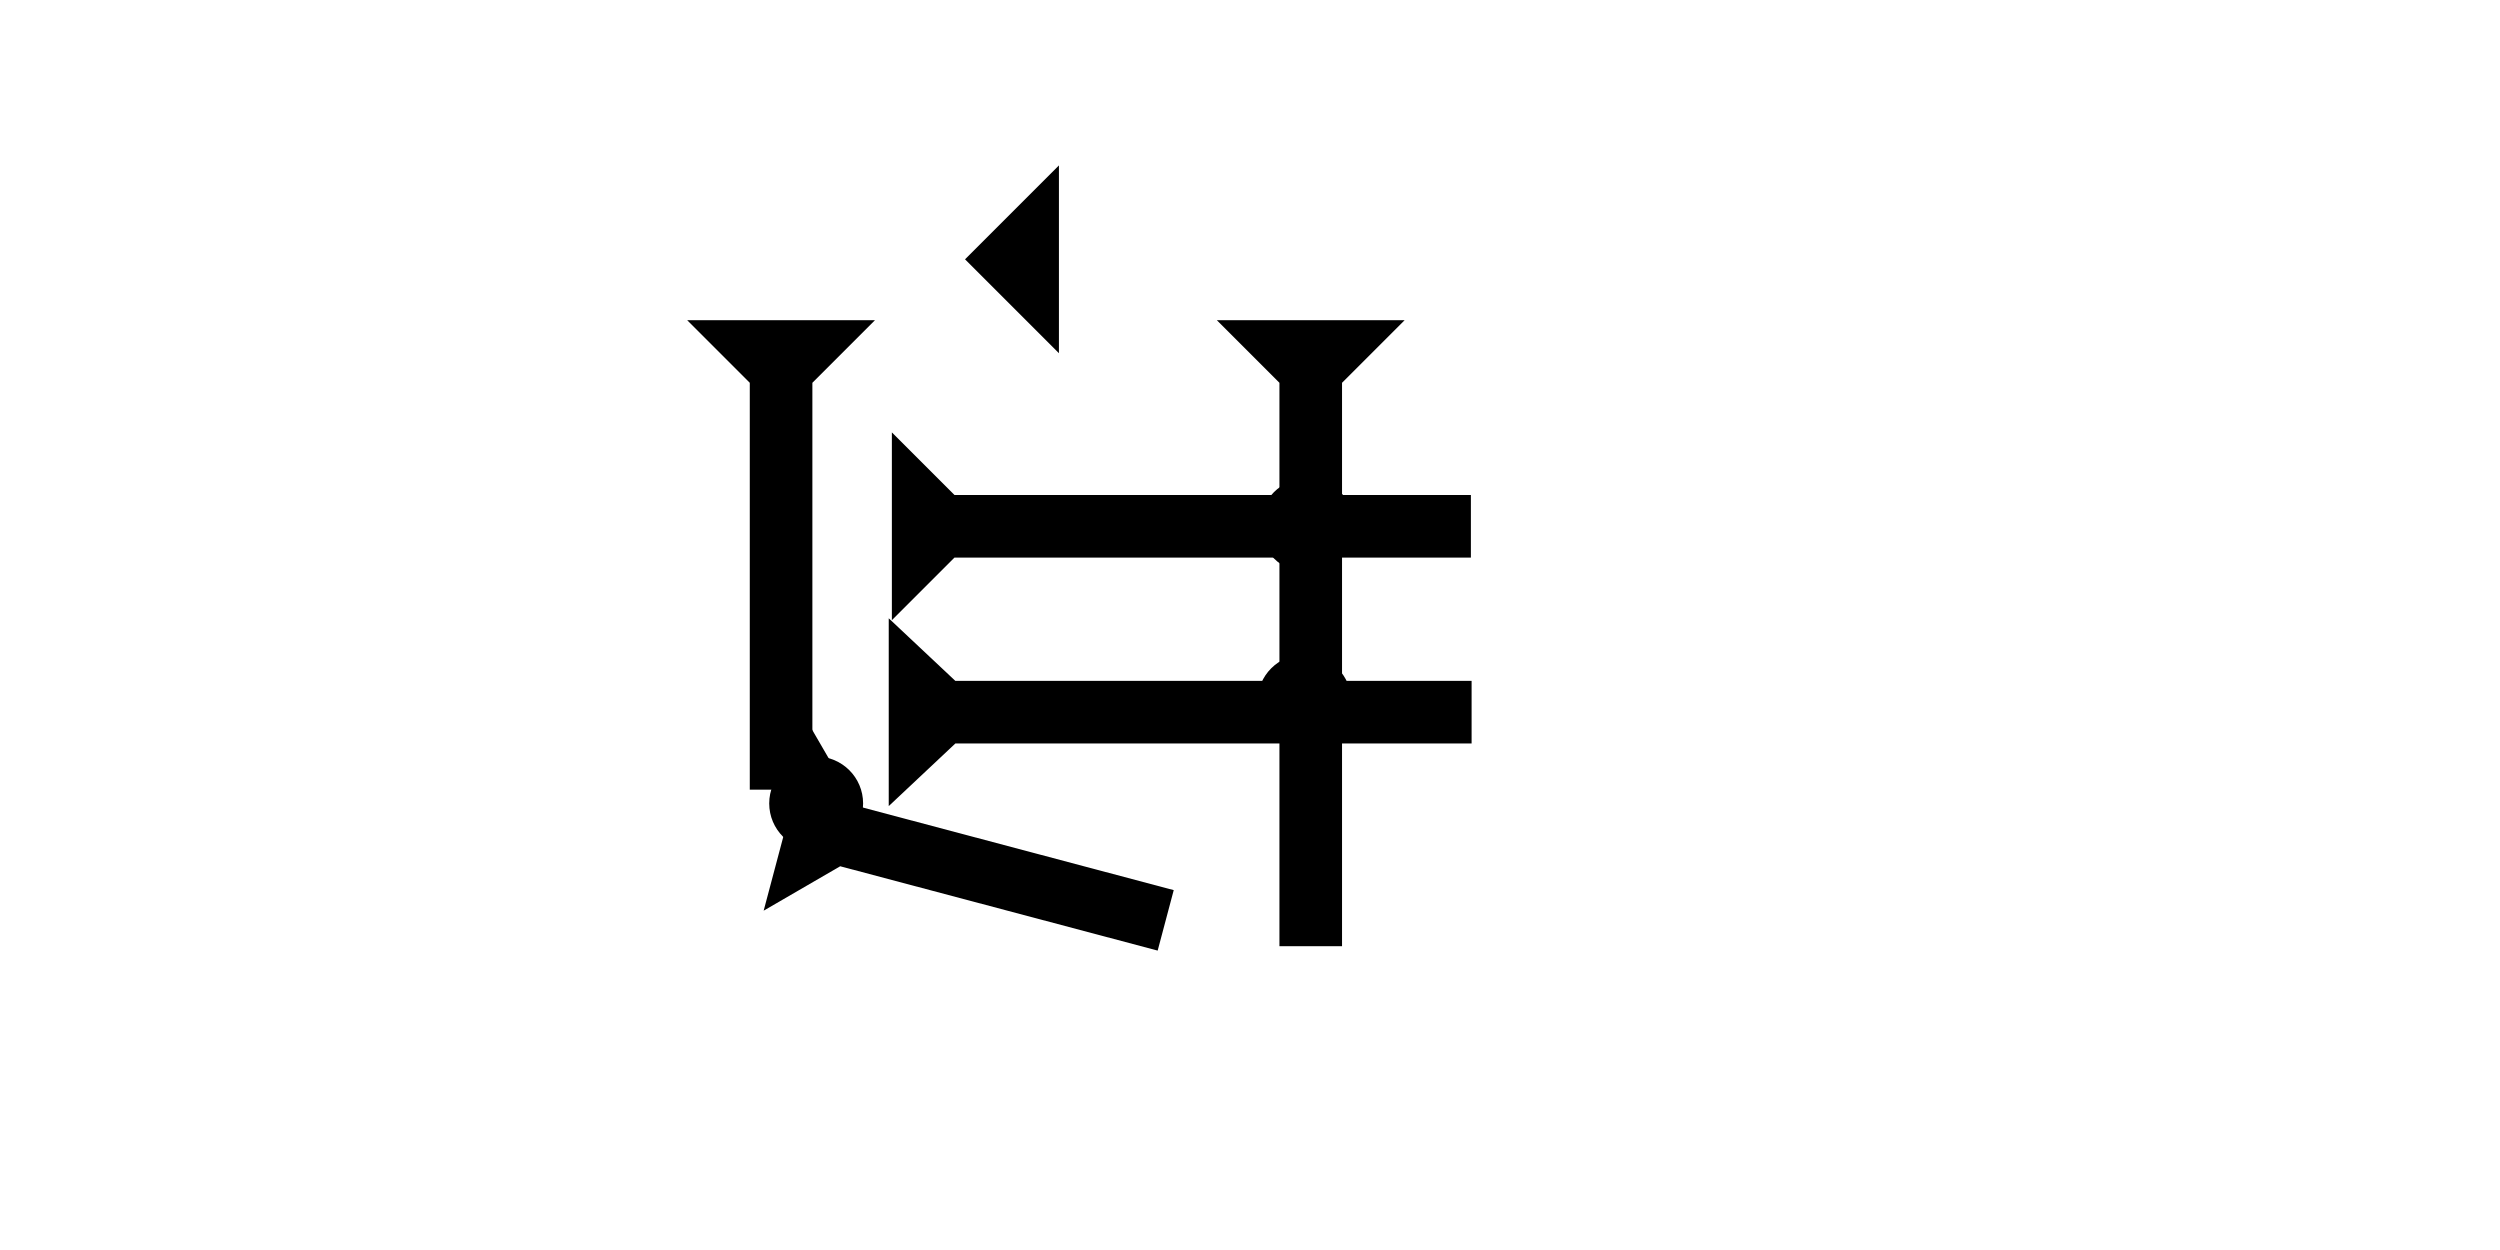 <?xml version="1.0" encoding="UTF-8" standalone="no"?>
<svg
   xmlns:dc="http://purl.org/dc/elements/1.1/"
   xmlns:cc="http://creativecommons.org/ns#"
   xmlns:rdf="http://www.w3.org/1999/02/22-rdf-syntax-ns#"
   xmlns:svg="http://www.w3.org/2000/svg"
   xmlns="http://www.w3.org/2000/svg"
   width="160"
   height="80"
   viewBox="0 0 42.333 21.167"
   version="1.1"
   id="svg8">
  <defs
     id="defs2" />
  <g
     id="layer1">
    <g
       id="g60"
       transform="matrix(0.265,0,0,0.265,11.636,5.422)">
      <title
         id="title56">Down Vertical Mark, DV</title>
      <polygon
         points="4,4 0,0 12,0 8,4 8,30 4,30 "
         style="fill:#000000"
         id="polygon58" />
    </g>
    <g
       id="g77"
       transform="matrix(0.068,-0.256,0.256,0.068,12.931,15.421)">
      <title
         id="title73">Right Down Diagonal Mark, RDD</title>
      <polygon
         points="4,4 0,0 12,0 8,4 8,25 4,25 "
         style="fill:#000000"
         id="polygon75" />
    </g>
    <g
       id="g120"
       transform="matrix(0,-0.265,0.282,0,15.049,13.65)">
      <title
         id="title116">Right Horizontal Mark, RH</title>
      <polygon
         points="8,35 4,35 4,4 0,0 12,0 8,4 "
         style="fill:#000000"
         id="polygon118" />
    </g>
    <g
       id="g126"
       transform="matrix(0,-0.265,0.265,0,15.102,10.502)">
      <title
         id="title122">Right Horizontal Mark, RH</title>
      <polygon
         points="8,4 8,37 4,37 4,4 0,0 12,0 "
         style="fill:#000000"
         id="polygon124" />
    </g>
    <g
       id="g207"
       transform="matrix(0.265,0,0,0.265,20.605,5.422)">
      <title
         id="title203">Down Vertical Mark, DV</title>
      <polygon
         points="0,0 12,0 8,4 8,40 4,40 4,4 "
         style="fill:#000000"
         id="polygon205" />
    </g>
    <g
       id="g189"
       transform="matrix(0.265,0,0,0.265,21.34,8.1)">
      <title
         id="title185">2 Cross Connector, 2C</title>
      <circle
         cx="3"
         cy="3"
         r="3"
         style="fill:#000000"
         id="circle187" />
    </g>
    <g
       id="g213"
       transform="matrix(0.265,0,0,0.265,21.293,11.084)">
      <title
         id="title209">2 Cross Connector, 2C</title>
      <circle
         cx="3"
         cy="3"
         r="3"
         style="fill:#000000"
         id="circle211" />
    </g>
    <g
       id="g154"
       transform="matrix(0.265,0,0,0.265,13.025,12.81)">
      <title
         id="title150">Other 2 Touch Connector, O2T</title>
      <circle
         cx="3"
         cy="3"
         r="3"
         style="fill:#000000"
         id="circle152" />
    </g>
    <polygon
       points="0,6 6,0 6,12 "
       style="fill:#000000"
       id="polygon233"
       transform="matrix(0.265,0,0,0.265,16.341,2.801)">
      <title
         id="title247">Heel Mark, HE</title>
    </polygon>
  </g>
</svg>
